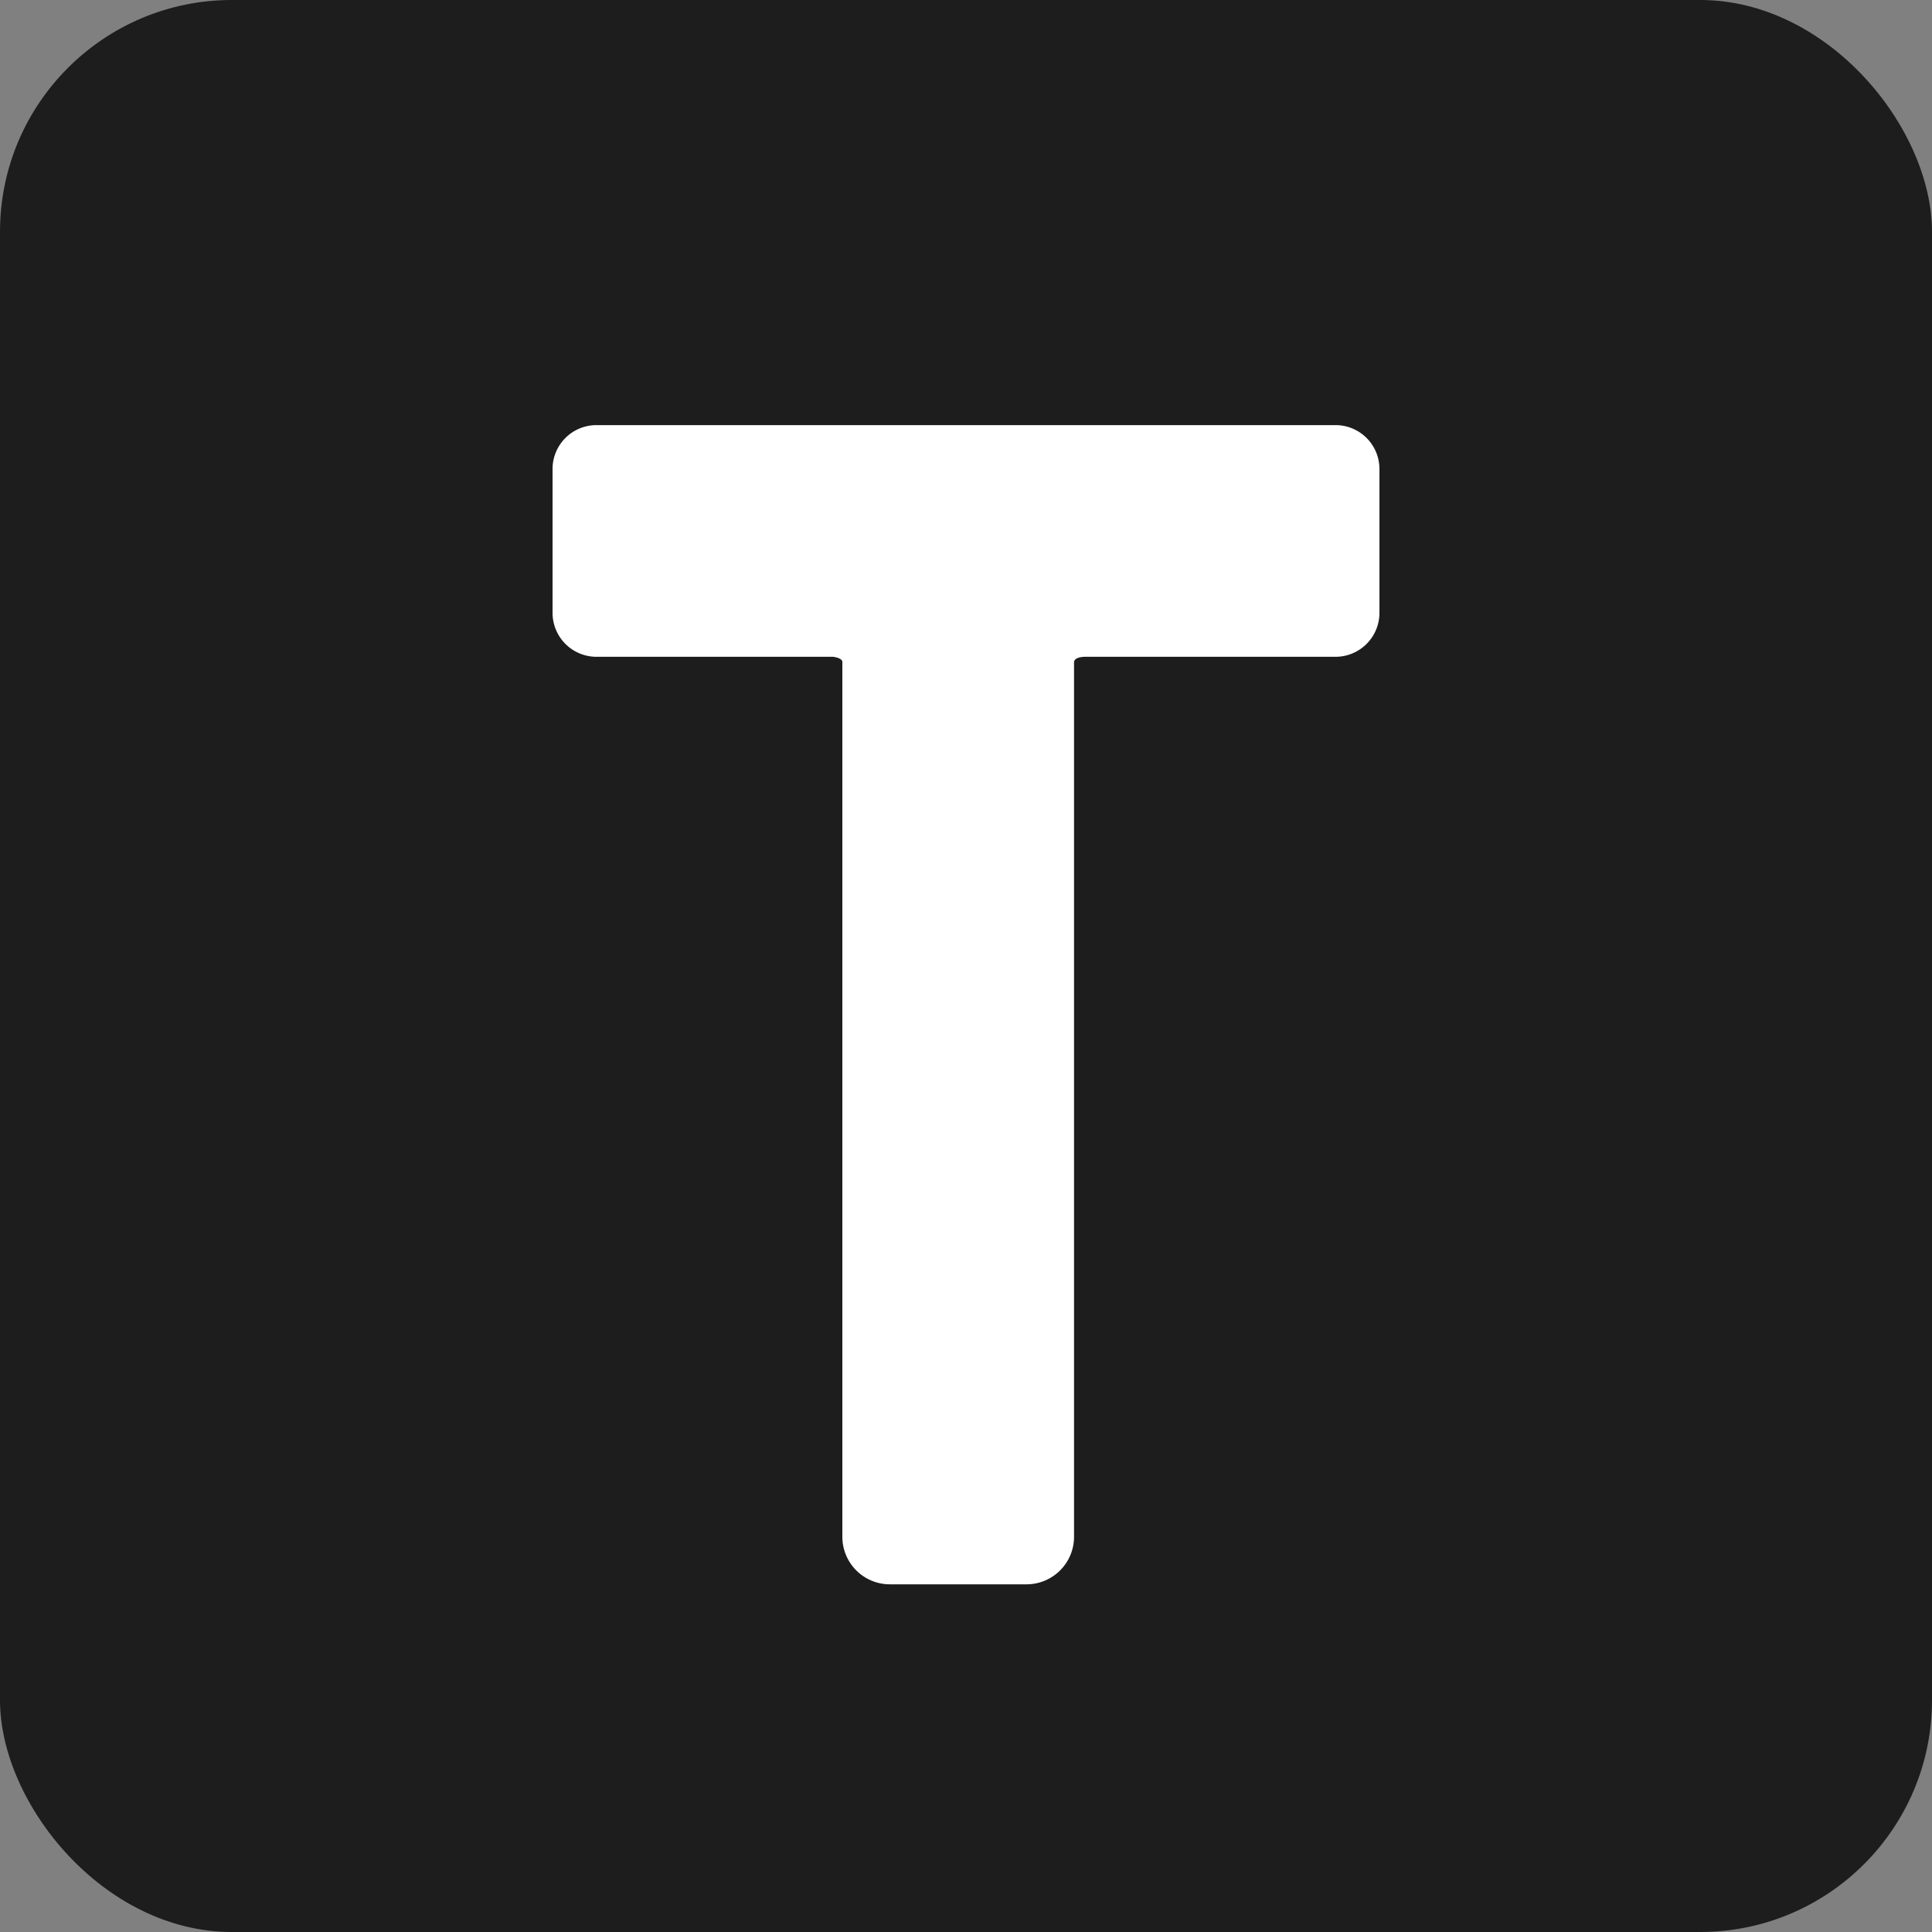 <svg xmlns="http://www.w3.org/2000/svg" width="25" height="25" viewBox="0 0 25 25"><rect x="0" y="0" width="25" height="25" fill="#808080" stroke="none"/><g transform="translate(-307 -12)"><rect width="25" height="25" rx="3" transform="translate(307 12)" fill="#1d1d1d"/><path d="M299.417,432.083h3.214a.569.569,0,0,0,.567-.567v-1.865a.568.568,0,0,0-.567-.566h-9.566a.568.568,0,0,0-.567.566v1.865a.569.569,0,0,0,.567.567h3.061s.136.012.122.081v11.308a.615.615,0,0,0,.613.613h1.772a.615.615,0,0,0,.613-.613V432.164c-.01-.092.17-.081.17-.081" transform="translate(21.652 -411.584)" fill="#fff"/></g></svg>